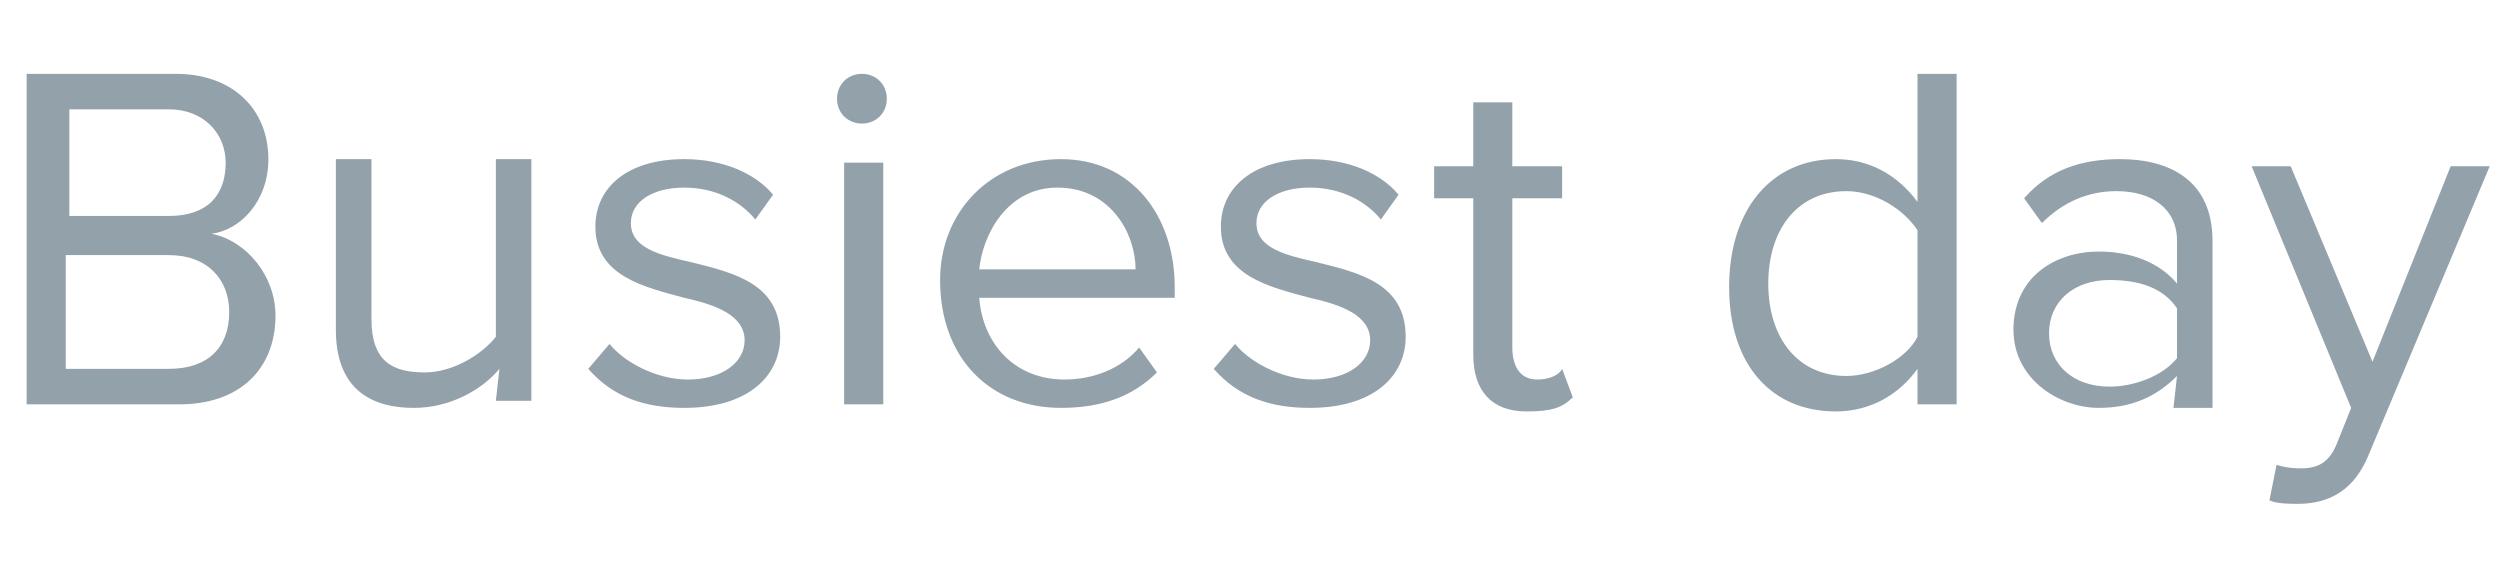 <svg width="26" height="6" viewBox="0 0 26 6" fill="none" xmlns="http://www.w3.org/2000/svg">
<path d="M0.277 0.768H1.83C2.421 0.768 2.791 1.137 2.791 1.655C2.791 2.099 2.495 2.394 2.2 2.431C2.569 2.505 2.865 2.875 2.865 3.281C2.865 3.836 2.495 4.205 1.867 4.205H0.277V0.768ZM1.756 2.246C2.163 2.246 2.347 2.025 2.347 1.692C2.347 1.396 2.126 1.137 1.756 1.137H0.721V2.246H1.756ZM1.756 3.836C2.163 3.836 2.384 3.614 2.384 3.244C2.384 2.912 2.163 2.653 1.756 2.653H0.684V3.836H1.756ZM5.194 3.836C5.009 4.058 4.676 4.242 4.306 4.242C3.789 4.242 3.493 3.984 3.493 3.429V1.655H3.863V3.318C3.863 3.762 4.085 3.873 4.417 3.873C4.713 3.873 5.009 3.688 5.157 3.503V1.655H5.526V4.168H5.157L5.194 3.836ZM6.339 3.577C6.487 3.762 6.82 3.947 7.153 3.947C7.522 3.947 7.744 3.762 7.744 3.54C7.744 3.281 7.448 3.17 7.116 3.097C6.709 2.986 6.192 2.875 6.192 2.357C6.192 1.951 6.524 1.655 7.116 1.655C7.522 1.655 7.855 1.803 8.04 2.025L7.855 2.283C7.707 2.099 7.448 1.951 7.116 1.951C6.783 1.951 6.561 2.099 6.561 2.32C6.561 2.579 6.857 2.653 7.19 2.727C7.633 2.838 8.114 2.949 8.114 3.503C8.114 3.91 7.781 4.242 7.116 4.242C6.709 4.242 6.376 4.132 6.118 3.836L6.339 3.577ZM8.705 1.027C8.705 0.879 8.816 0.768 8.964 0.768C9.112 0.768 9.223 0.879 9.223 1.027C9.223 1.174 9.112 1.285 8.964 1.285C8.816 1.285 8.705 1.174 8.705 1.027ZM8.779 1.692H9.186V4.205H8.779V1.692ZM11.034 1.655C11.773 1.655 12.217 2.246 12.217 2.986V3.097H10.184C10.221 3.577 10.553 3.947 11.071 3.947C11.367 3.947 11.662 3.836 11.847 3.614L12.032 3.873C11.773 4.132 11.441 4.242 11.034 4.242C10.295 4.242 9.777 3.725 9.777 2.912C9.777 2.209 10.295 1.655 11.034 1.655ZM10.184 2.801H11.81C11.81 2.431 11.551 1.951 10.997 1.951C10.479 1.951 10.221 2.431 10.184 2.801ZM12.845 3.577C12.993 3.762 13.326 3.947 13.658 3.947C14.028 3.947 14.25 3.762 14.25 3.54C14.25 3.281 13.954 3.17 13.621 3.097C13.215 2.986 12.697 2.875 12.697 2.357C12.697 1.951 13.03 1.655 13.621 1.655C14.028 1.655 14.361 1.803 14.545 2.025L14.361 2.283C14.213 2.099 13.954 1.951 13.621 1.951C13.289 1.951 13.067 2.099 13.067 2.32C13.067 2.579 13.363 2.653 13.695 2.727C14.139 2.838 14.619 2.949 14.619 3.503C14.619 3.91 14.287 4.242 13.621 4.242C13.215 4.242 12.882 4.132 12.623 3.836L12.845 3.577ZM15.322 3.688V2.062H14.915V1.729H15.322V1.064H15.728V1.729H16.246V2.062H15.728V3.614C15.728 3.799 15.802 3.947 15.987 3.947C16.098 3.947 16.209 3.91 16.246 3.836L16.357 4.132C16.246 4.242 16.135 4.279 15.876 4.279C15.507 4.279 15.322 4.058 15.322 3.688ZM19.942 3.836C19.757 4.095 19.462 4.279 19.092 4.279C18.427 4.279 17.983 3.799 17.983 2.986C17.983 2.172 18.427 1.655 19.092 1.655C19.425 1.655 19.721 1.803 19.942 2.099V0.768H20.349V4.205H19.942V3.836ZM19.942 2.394C19.794 2.172 19.499 1.988 19.203 1.988C18.686 1.988 18.39 2.394 18.39 2.949C18.39 3.503 18.686 3.91 19.203 3.91C19.499 3.91 19.831 3.725 19.942 3.503V2.394ZM22.641 3.91C22.419 4.132 22.16 4.242 21.827 4.242C21.421 4.242 20.94 3.947 20.94 3.429C20.94 2.875 21.384 2.616 21.827 2.616C22.16 2.616 22.456 2.727 22.641 2.949V2.505C22.641 2.172 22.382 1.988 22.012 1.988C21.716 1.988 21.458 2.099 21.236 2.32L21.051 2.062C21.31 1.766 21.643 1.655 22.049 1.655C22.567 1.655 23.01 1.877 23.01 2.505V4.242H22.604L22.641 3.91ZM22.641 3.207C22.493 2.986 22.234 2.912 21.938 2.912C21.569 2.912 21.31 3.134 21.31 3.466C21.31 3.799 21.569 4.021 21.938 4.021C22.197 4.021 22.493 3.91 22.641 3.725V3.207ZM23.934 4.871C24.119 4.871 24.23 4.797 24.304 4.612L24.452 4.242L23.417 1.729H23.823L24.674 3.762L25.487 1.729H25.893L24.637 4.723C24.489 5.093 24.23 5.24 23.897 5.24C23.823 5.24 23.676 5.24 23.602 5.204L23.676 4.834C23.787 4.871 23.897 4.871 23.934 4.871Z" fill="#93A1AA"/>
</svg>
